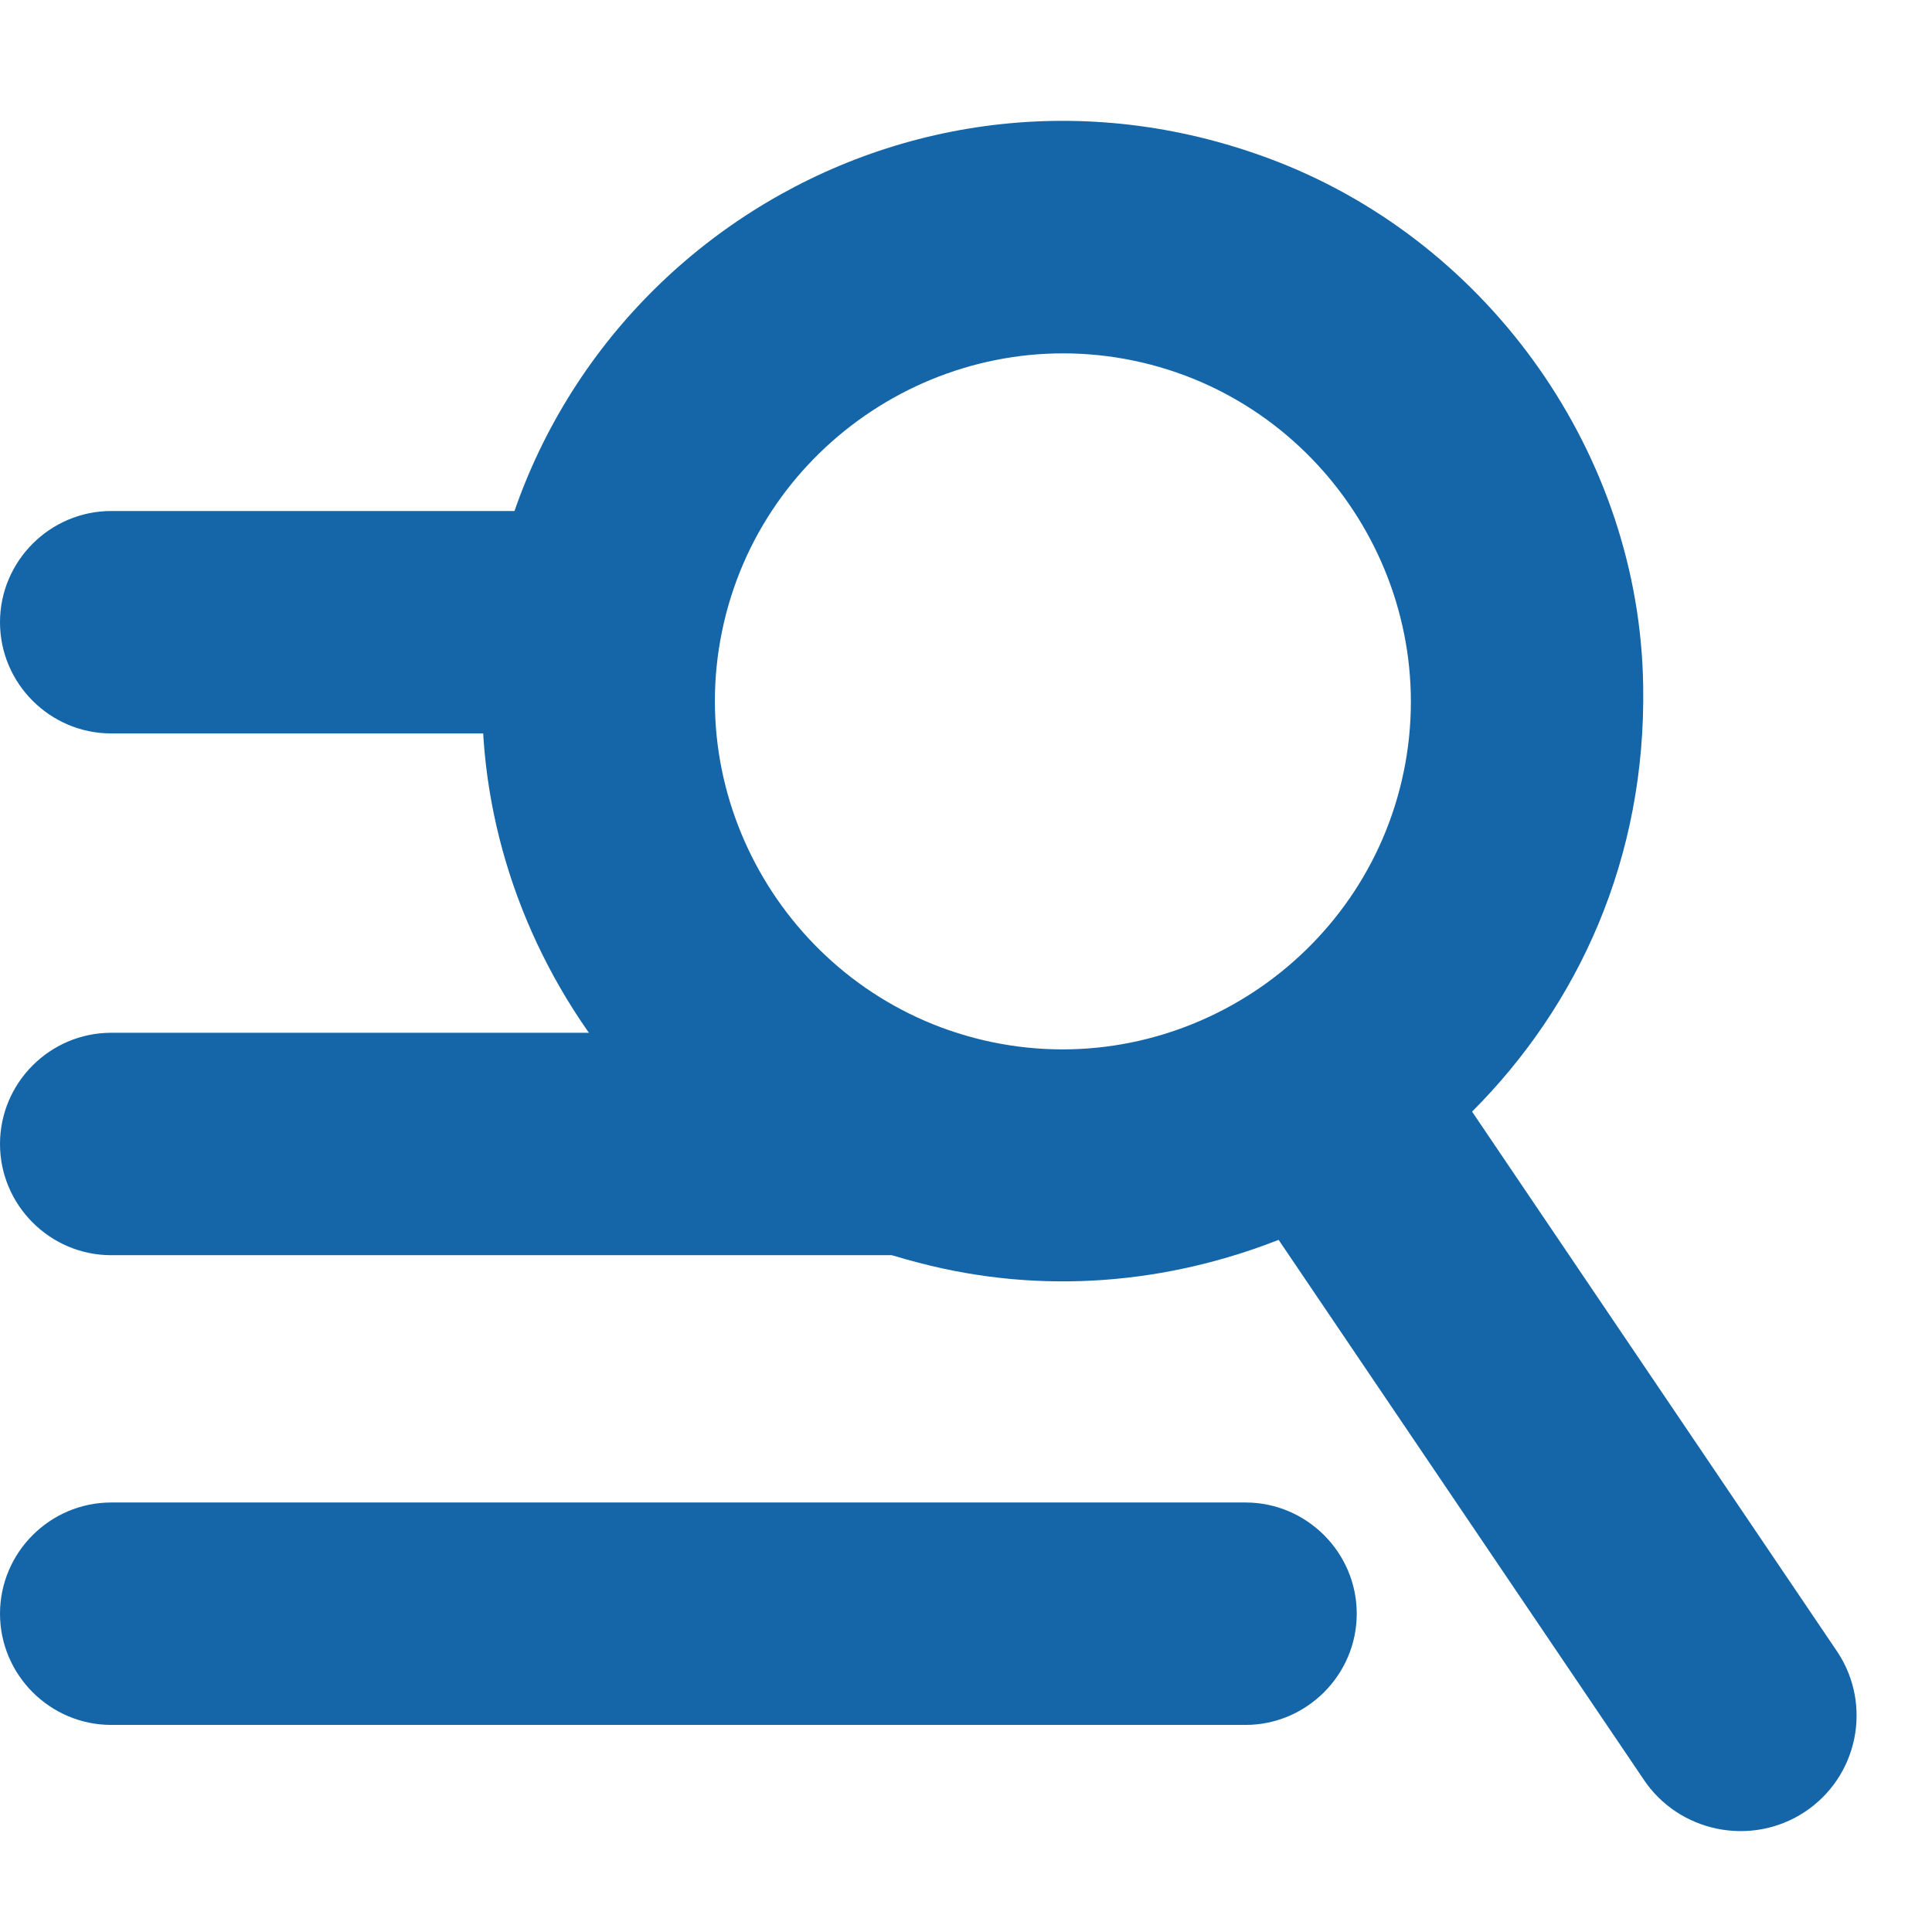 <svg width="16" height="16" viewBox="0 0 16 16" fill="none" xmlns="http://www.w3.org/2000/svg">
<path d="M4.697 6.074H0.921C0.414 6.074 -0 5.66 -0 5.153C-0 4.647 0.414 4.232 0.921 4.232H4.697C5.204 4.232 5.618 4.647 5.618 5.153C5.618 5.66 5.204 6.074 4.697 6.074ZM7.579 8.553H0.921C0.414 8.553 -0 8.967 -0 9.474C-0 9.98 0.414 10.395 0.921 10.395H7.579C8.085 10.395 8.5 9.98 8.5 9.474C8.5 8.967 8.085 8.553 7.579 8.553ZM0.921 14.285H10.315C10.821 14.285 11.236 13.87 11.236 13.364C11.236 12.857 10.821 12.443 10.315 12.443H0.921C0.414 12.443 -0 12.857 -0 13.364C-0 13.87 0.414 14.285 0.921 14.285Z" fill="#1466A9"/>
<path fill-rule="evenodd" clip-rule="evenodd" d="M13.608 14.731L10.589 10.268C9.671 10.628 8.64 10.729 7.607 10.457C5.399 9.893 3.848 7.758 4.004 5.484C4.241 2.247 7.51 0.146 10.579 1.339C12.349 2.029 13.578 3.773 13.608 5.673C13.634 7.11 13.069 8.328 12.191 9.206L15.217 13.681C15.509 14.123 15.386 14.716 14.944 15.007C14.501 15.298 13.899 15.174 13.608 14.731ZM11.625 6.391C11.945 4.839 10.937 3.307 9.385 2.986C7.833 2.665 6.3 3.673 5.98 5.226C5.659 6.778 6.667 8.31 8.219 8.631C9.772 8.952 11.304 7.944 11.625 6.391Z" fill="#1466A9"/>
</svg>
